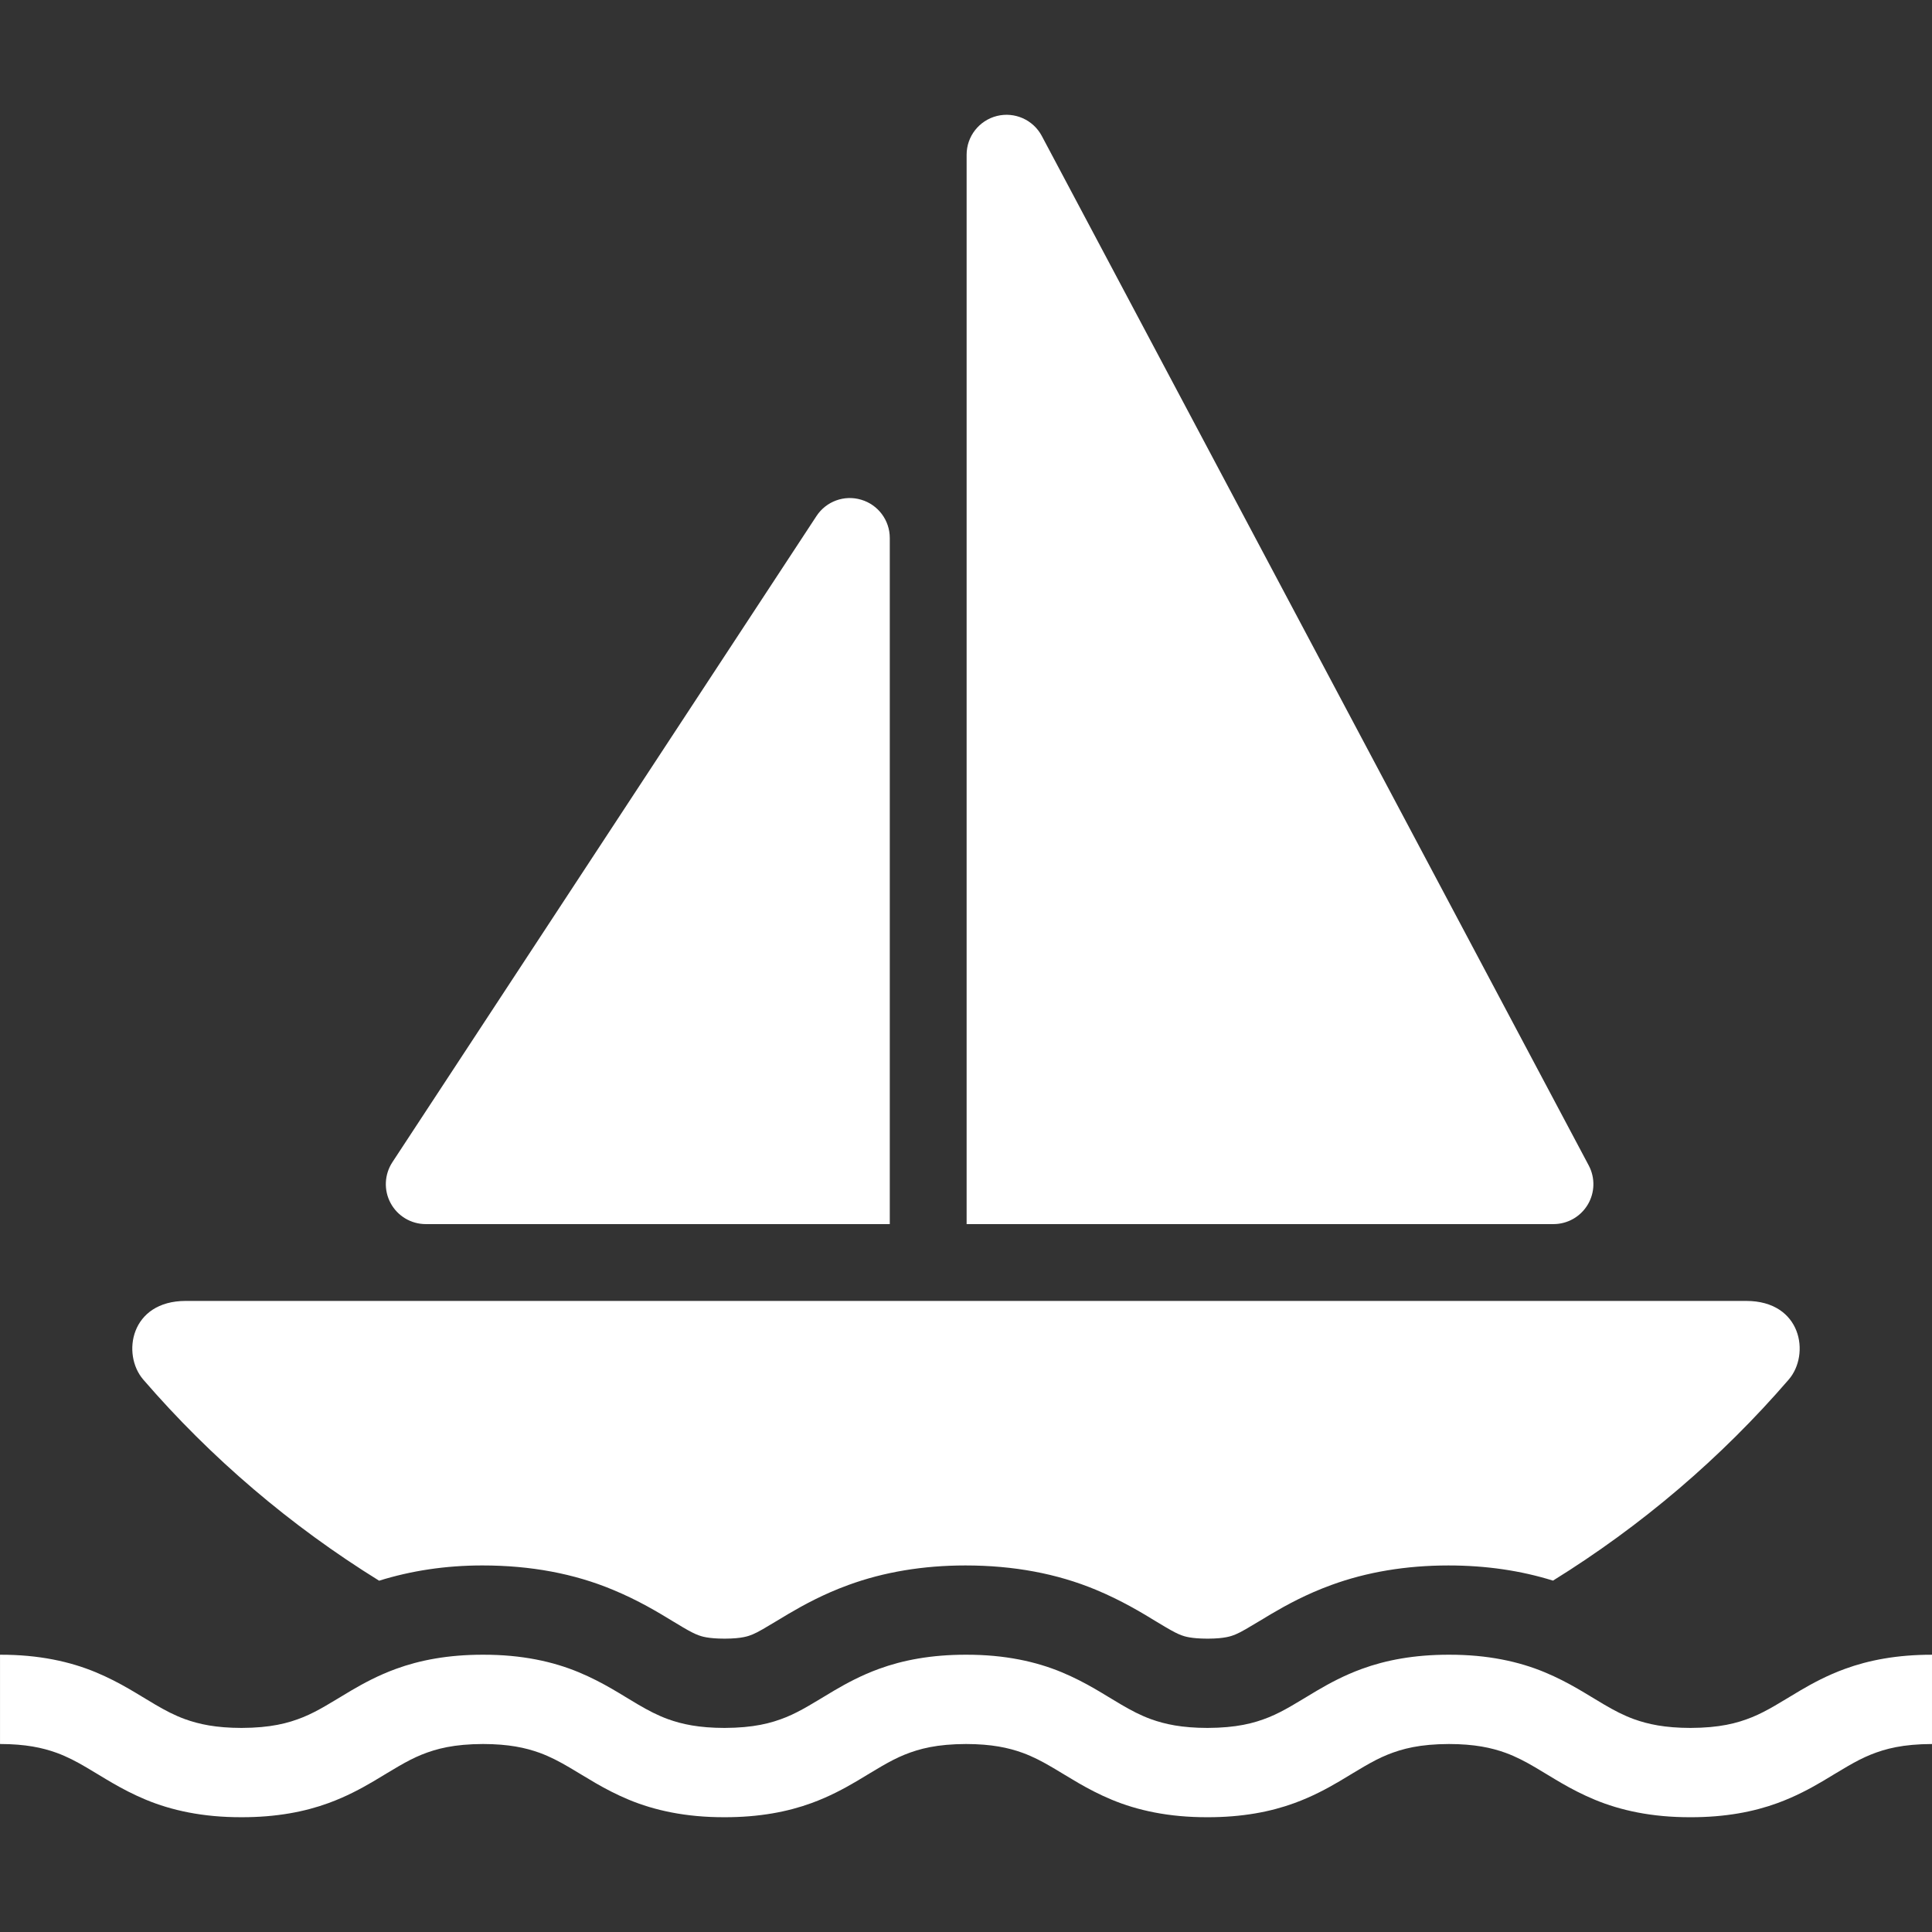 <!--?xml version="1.0" encoding="utf-8"?-->
<!-- Generator: Adobe Illustrator 18.1.1, SVG Export Plug-In . SVG Version: 6.00 Build 0)  -->

<svg version="1.1" id="_x32_" xmlns="http://www.w3.org/2000/svg" xmlns:xlink="http://www.w3.org/1999/xlink" x="0px" y="0px" viewBox="0 0 512 512" style="width: 256px; height: 256px; opacity: 1;" xml:space="preserve">
<rect x="0" y="0" width="512" height="512" fill="#333333" stroke="none"/>
<style type="text/css">
	.st0{fill:#4B4B4B;}
</style>
<g>
	<path class="st0" d="M112.833,324.399h122.969V142.565c0-4.668-3.073-8.796-7.556-10.128c-4.483-1.356-9.312,0.416-11.876,4.328
		L103.983,308.001c-2.134,3.258-2.31,7.433-0.462,10.844C105.37,322.273,108.951,324.399,112.833,324.399z" style="fill: rgb(255, 255, 255);"></path>
	<path class="st0" d="M420.756,319.262c1.91-3.182,2.018-7.132,0.27-10.414L276.098,36.047c-2.28-4.298-7.194-6.485-11.908-5.314
		c-4.713,1.186-8.026,5.406-8.026,10.266v283.4h155.518C415.395,324.399,418.838,322.451,420.756,319.262z" style="fill: rgb(255, 255, 255);"></path>
	<path class="st0" d="M100.471,418.902c8.406-2.627,17.58-4.044,27.384-4.044c12.785,0,24.28,2.164,34.558,6.446
		c6.855,2.842,12.127,6.046,15.978,8.396l2.515,1.51c1.99,1.17,3.192,1.779,4.224,2.156c0.797,0.285,2.461,0.886,6.916,0.893
		c4.679-0.015,6.324-0.685,7.41-1.124c1.417-0.577,3.62-1.91,6.408-3.588l3.076-1.849c3.971-2.334,9.27-5.252,15.932-7.672
		c9.335-3.42,19.775-5.167,30.981-5.167c12.774,0,24.264,2.164,34.55,6.439c6.84,2.842,12.1,6.038,15.939,8.38l2.546,1.524
		c2.014,1.186,3.208,1.795,4.244,2.172c0.774,0.278,2.449,0.878,6.905,0.886c4.67-0.015,6.315-0.685,7.401-1.124
		c1.417-0.577,3.62-1.91,6.408-3.588l3.077-1.849c3.97-2.334,9.27-5.252,15.932-7.672c9.334-3.42,19.778-5.167,30.981-5.167
		c10.028,0,19.24,1.378,27.723,4.02c23.44-14.526,44.529-32.494,62.47-53.282c5.76-6.678,3.435-20.842-11.268-20.842
		c-11.722,0-129.192,0-176.528,0c-12.099,0-19.617,0-19.617,0h-21.241h-19.617c-47.336,0-164.806,0-176.528,0
		c-14.703,0-17.022,14.164-11.268,20.842C55.912,386.392,77.011,404.376,100.471,418.902z" style="fill: rgb(255, 255, 255);"></path>
	<path class="st0" d="M488.956,442.262c-4.713,1.71-8.618,3.828-11.937,5.776c-5.007,2.972-8.665,5.391-12.693,7.032
		c-4.036,1.633-8.641,2.819-16.328,2.85c-6.824-0.015-11.245-0.986-14.965-2.318c-2.788-1.016-5.261-2.311-8.033-3.943
		c-4.137-2.403-8.988-5.73-15.681-8.511c-6.694-2.781-15.019-4.66-25.34-4.628c-9.173-0.016-16.759,1.44-23.044,3.743
		c-4.706,1.71-8.611,3.828-11.93,5.776c-5.006,2.972-8.672,5.391-12.693,7.032c-4.036,1.633-8.648,2.819-16.328,2.85
		c-6.824-0.015-11.237-0.986-14.957-2.318c-2.788-1.016-5.252-2.311-8.025-3.943c-4.136-2.403-8.98-5.73-15.673-8.511
		c-6.694-2.781-15.012-4.66-25.332-4.628c-9.172-0.016-16.759,1.44-23.044,3.743c-4.706,1.71-8.61,3.828-11.93,5.776
		c-5.007,2.972-8.672,5.391-12.693,7.032c-4.036,1.633-8.649,2.819-16.336,2.85c-6.824-0.015-11.237-0.986-14.95-2.318
		c-2.796-1.016-5.26-2.311-8.04-3.943c-4.129-2.403-8.973-5.73-15.673-8.511c-6.686-2.781-15.012-4.66-25.332-4.628
		c-9.173-0.016-16.76,1.44-23.044,3.743c-4.706,1.71-8.611,3.828-11.93,5.776c-5.006,2.972-8.672,5.391-12.693,7.032
		c-4.036,1.633-8.65,2.819-16.328,2.85c-6.824-0.015-11.237-0.986-14.957-2.318c-2.796-1.016-5.26-2.311-8.033-3.943
		c-4.137-2.403-8.981-5.73-15.681-8.511c-6.694-2.781-15.019-4.66-25.332-4.628v23.66c6.824,0.015,11.237,0.986,14.956,2.318
		c2.789,1.017,5.261,2.311,8.034,3.944c4.136,2.395,8.981,5.73,15.681,8.51c6.685,2.78,15.011,4.66,25.332,4.629
		c9.181,0.016,16.759-1.44,23.044-3.743c4.706-1.718,8.611-3.827,11.93-5.776c5.006-2.974,8.672-5.392,12.692-7.032
		c4.036-1.632,8.649-2.819,16.329-2.85c6.824,0.015,11.237,0.986,14.956,2.318c2.789,1.017,5.26,2.311,8.033,3.944
		c4.136,2.395,8.981,5.73,15.674,8.51c6.693,2.78,15.019,4.66,25.332,4.629c9.181,0.016,16.767-1.44,23.052-3.743
		c4.705-1.71,8.611-3.827,11.93-5.776c5.006-2.974,8.672-5.392,12.692-7.032c4.037-1.632,8.65-2.819,16.328-2.85
		c6.824,0.015,11.238,0.986,14.95,2.318c2.788,1.017,5.26,2.311,8.032,3.944c4.136,2.395,8.981,5.73,15.674,8.51
		c6.686,2.78,15.011,4.66,25.331,4.629c9.173,0.016,16.76-1.44,23.044-3.743c4.706-1.718,8.611-3.827,11.93-5.776
		c5.006-2.974,8.664-5.392,12.693-7.032c4.036-1.632,8.65-2.819,16.328-2.85c6.824,0.015,11.245,0.986,14.964,2.318
		c2.789,1.017,5.26,2.311,8.034,3.944c4.136,2.403,8.981,5.738,15.681,8.51c6.693,2.78,15.019,4.66,25.339,4.629
		c9.18,0.016,16.76-1.44,23.044-3.743c4.706-1.718,8.619-3.827,11.93-5.776c5.014-2.974,8.673-5.392,12.701-7.032
		c4.028-1.632,8.642-2.819,16.328-2.85v-23.66C502.819,438.503,495.241,439.959,488.956,442.262z" style="fill: rgb(255, 255, 255);"></path>
</g>
</svg>
